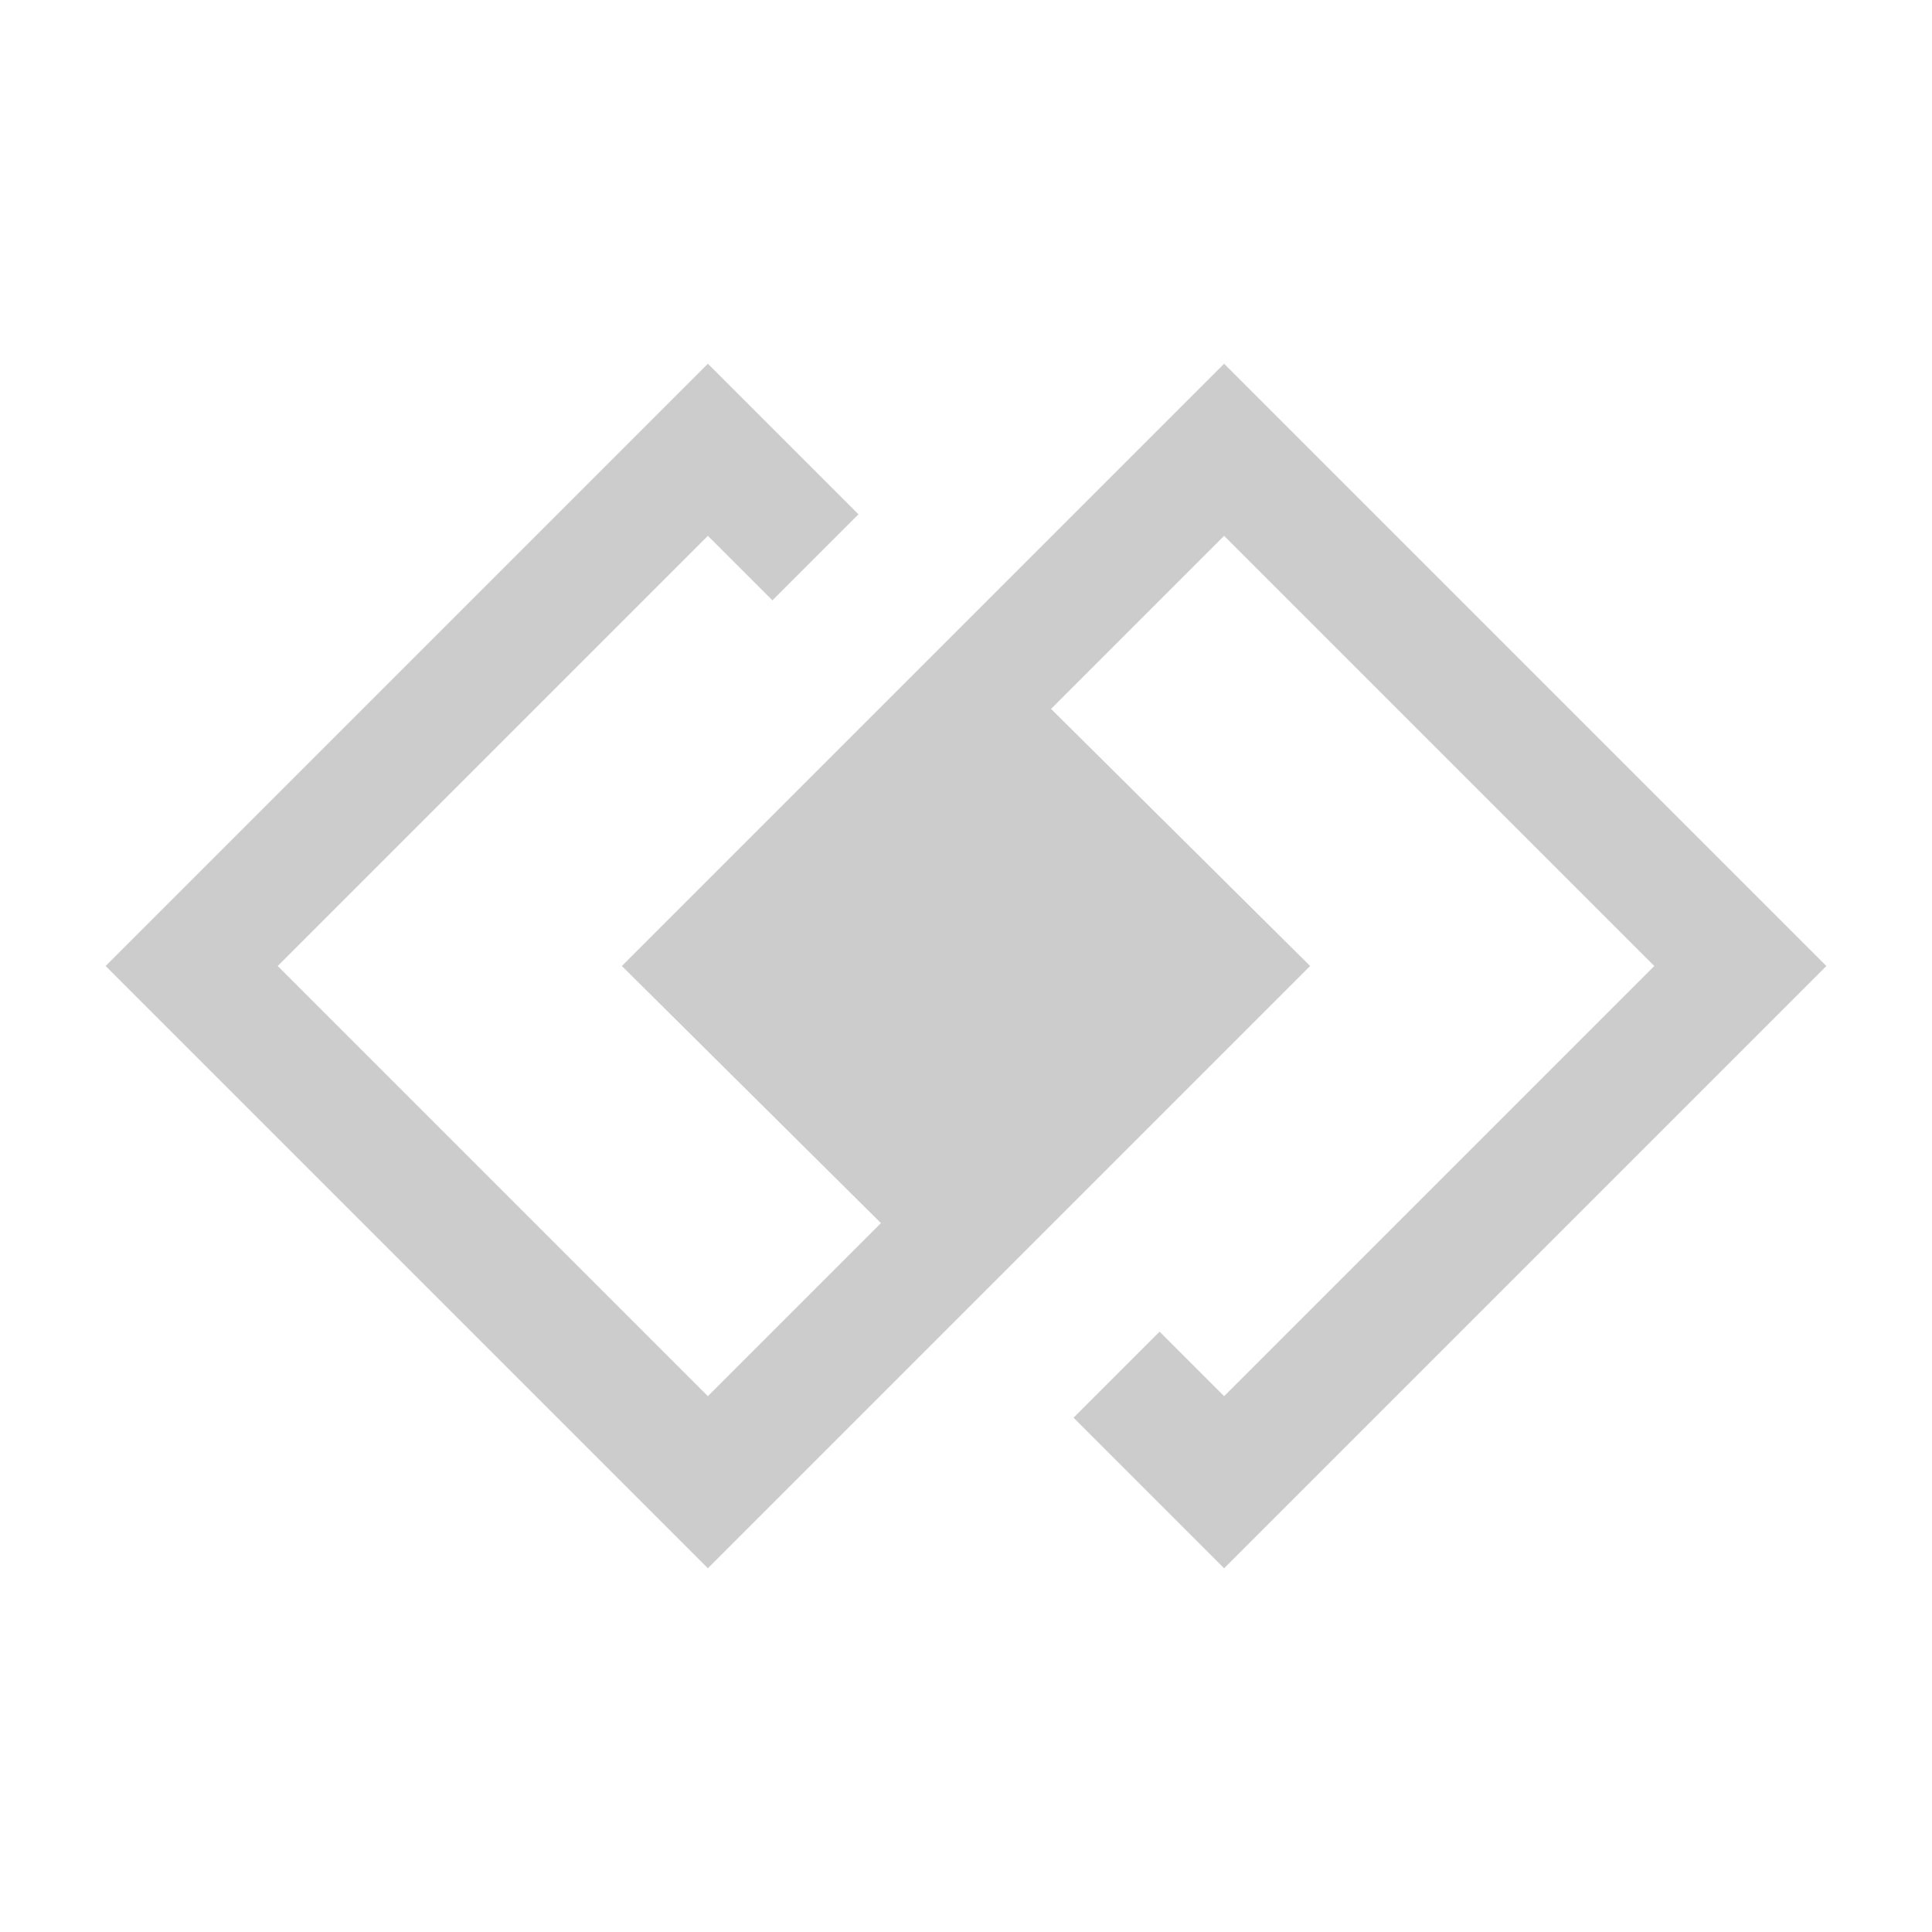 <svg xmlns="http://www.w3.org/2000/svg" width="64" height="64"><path d="m29.15 23.45 5.7 17.1-11.4 11.4L3.5 32l19.95-19.95 4.987 4.987-2.85 2.85-2.137-2.137L9.2 32l14.25 14.25 5.733-5.733L20.6 32Zm11.4-11.4-11.4 11.4 5.7 17.1L43.4 32l-8.583-8.517 5.733-5.733L54.8 32 40.55 46.25l-2.137-2.137-2.85 2.85 4.987 4.987L60.5 32Z" style="fill:#ccc;stroke-width:.111"/></svg>